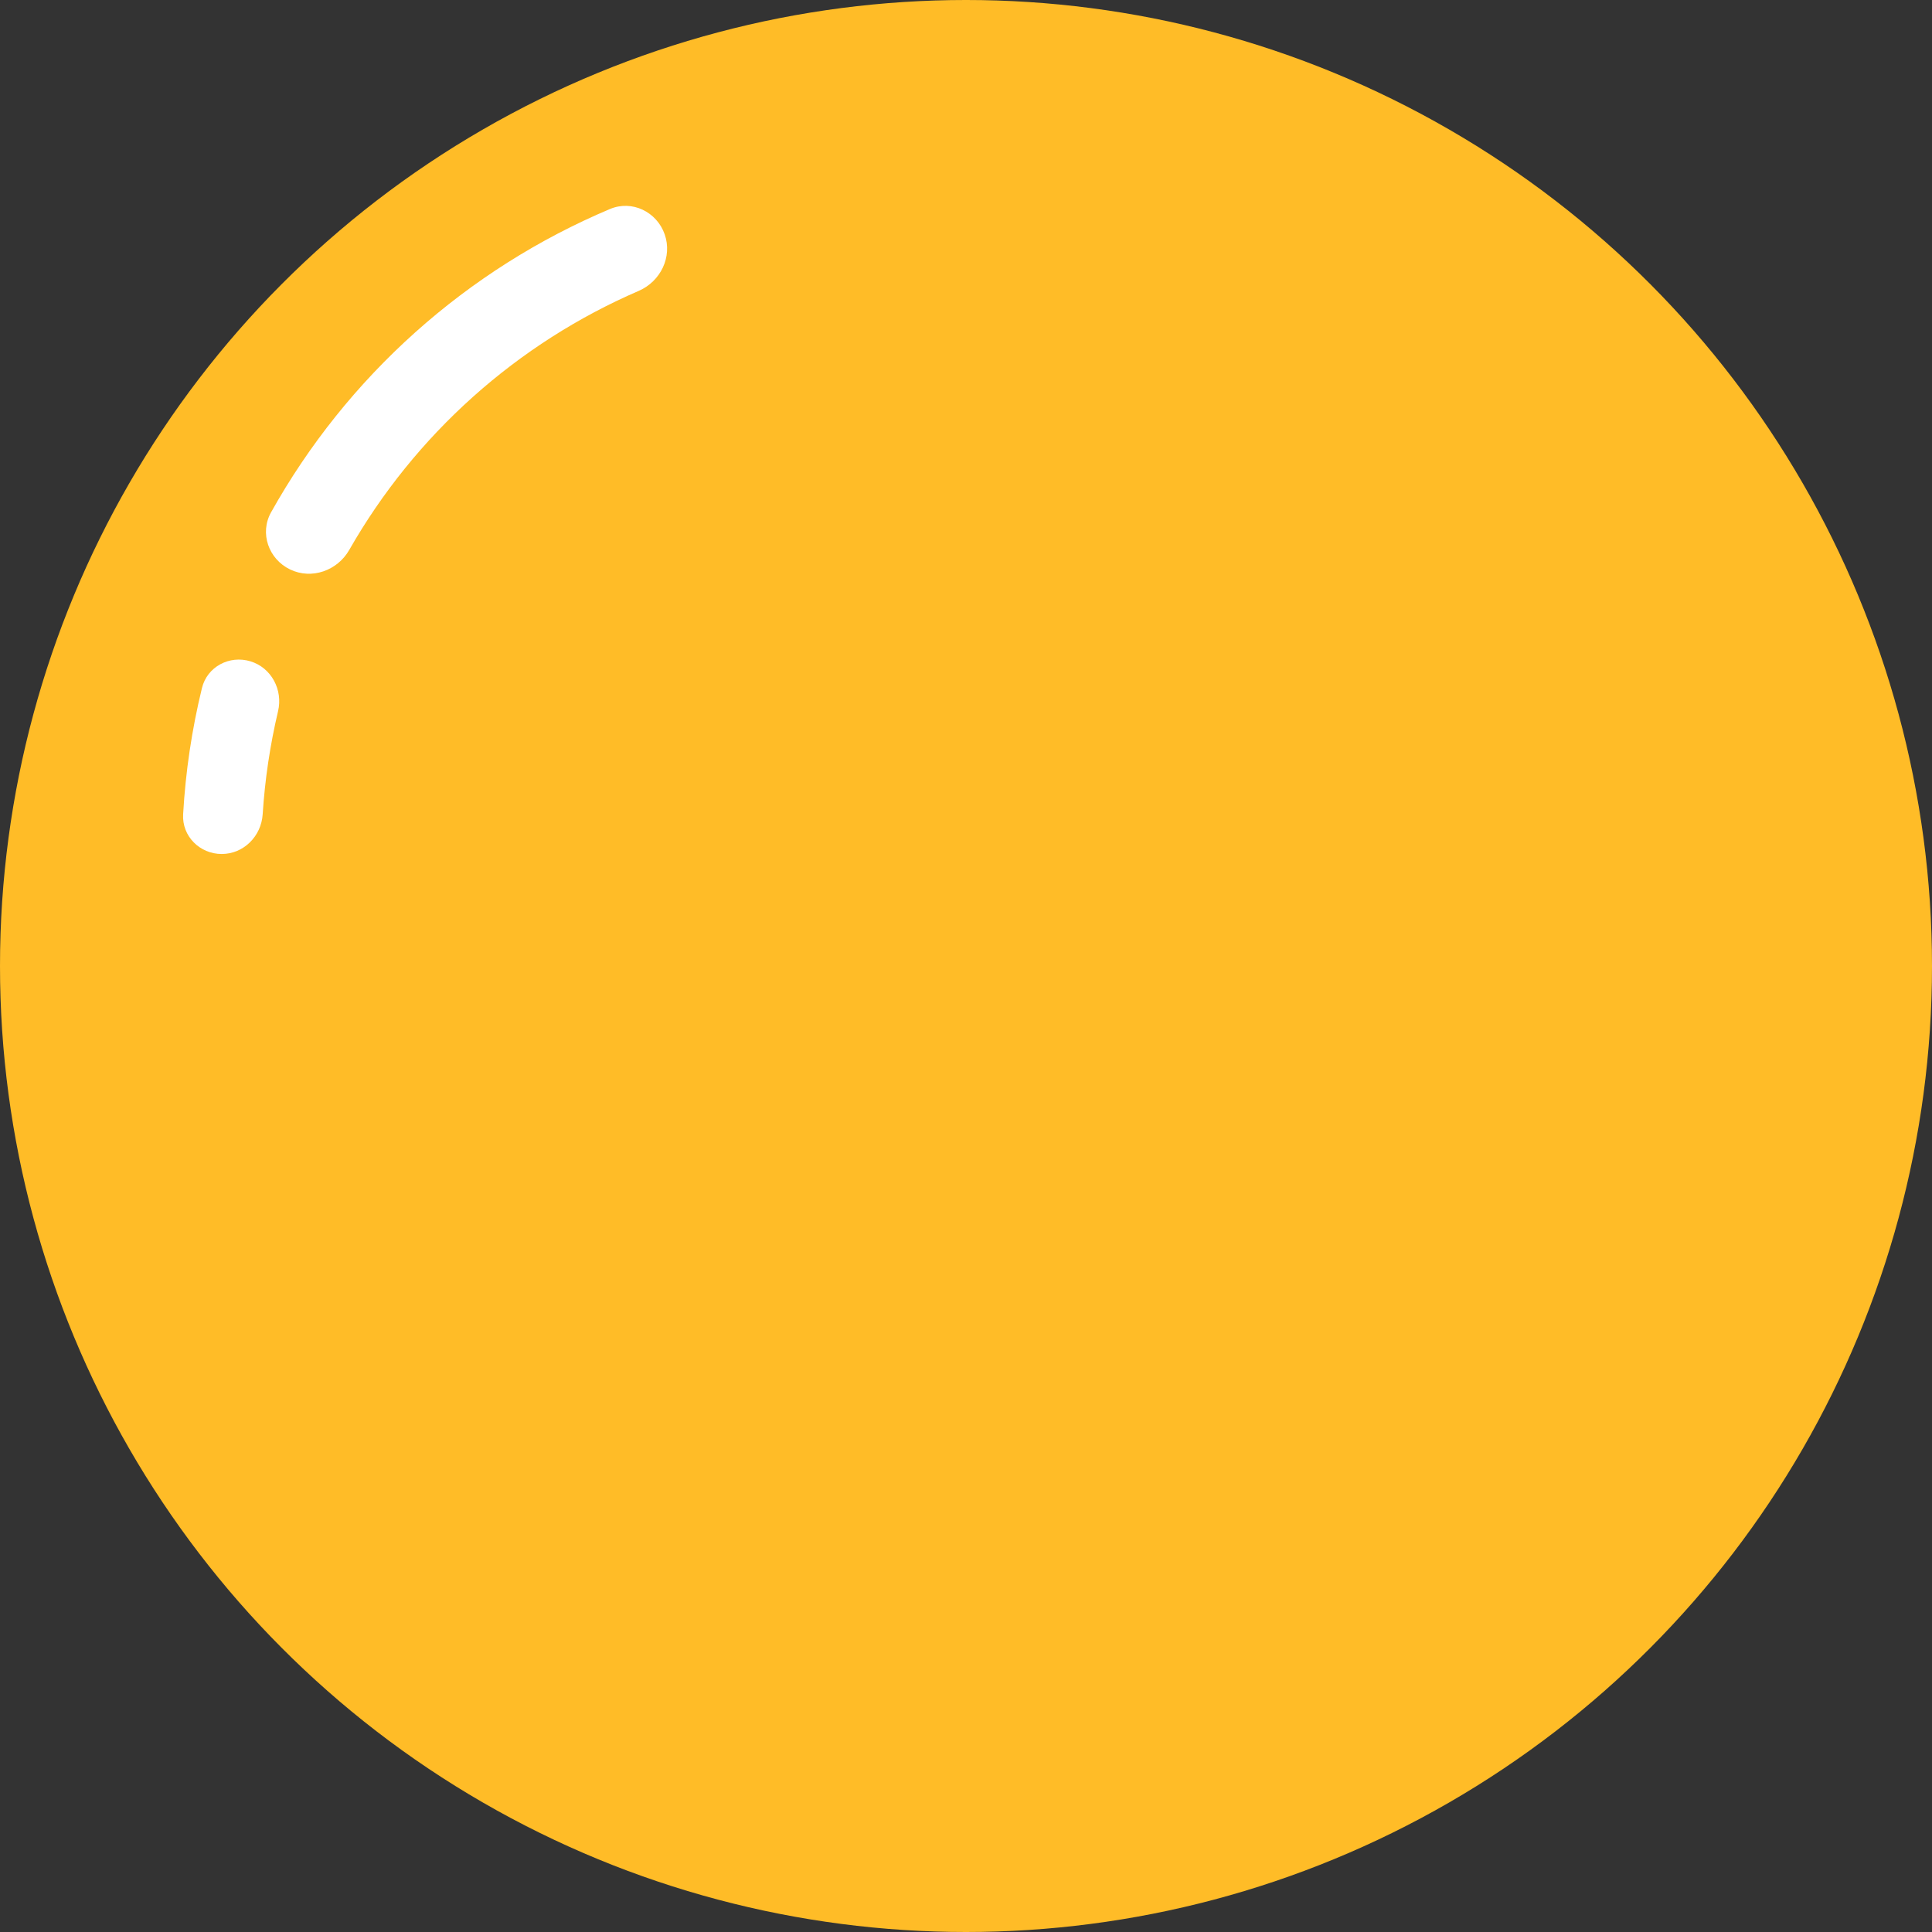 <svg width="148" height="148" viewBox="0 0 148 148" fill="none" xmlns="http://www.w3.org/2000/svg">
<rect x="0" y="0" width="148" height="148" fill="#333333" stroke="none"/>
<circle cx="74" cy="74" r="74" fill="#FFBC27"/>
<path d="M22.225 43.624C20.574 42.831 19.871 40.843 20.765 39.245C23.654 34.078 27.383 29.419 31.806 25.461C36.229 21.503 41.272 18.312 46.726 16.012C48.414 15.3 50.311 16.22 50.917 17.948C51.523 19.676 50.608 21.557 48.926 22.284C44.291 24.287 40.002 27.026 36.229 30.403C32.455 33.78 29.258 37.74 26.755 42.125C25.847 43.716 23.876 44.418 22.225 43.624Z" fill="white"/>
<path d="M16.983 65.42C15.304 65.42 13.933 64.058 14.028 62.38C14.213 59.118 14.697 55.879 15.471 52.705C15.87 51.073 17.578 50.169 19.185 50.66C20.792 51.15 21.687 52.848 21.3 54.483C20.687 57.078 20.293 59.72 20.122 62.381C20.015 64.057 18.663 65.42 16.983 65.42Z" fill="white"/>
</svg>
